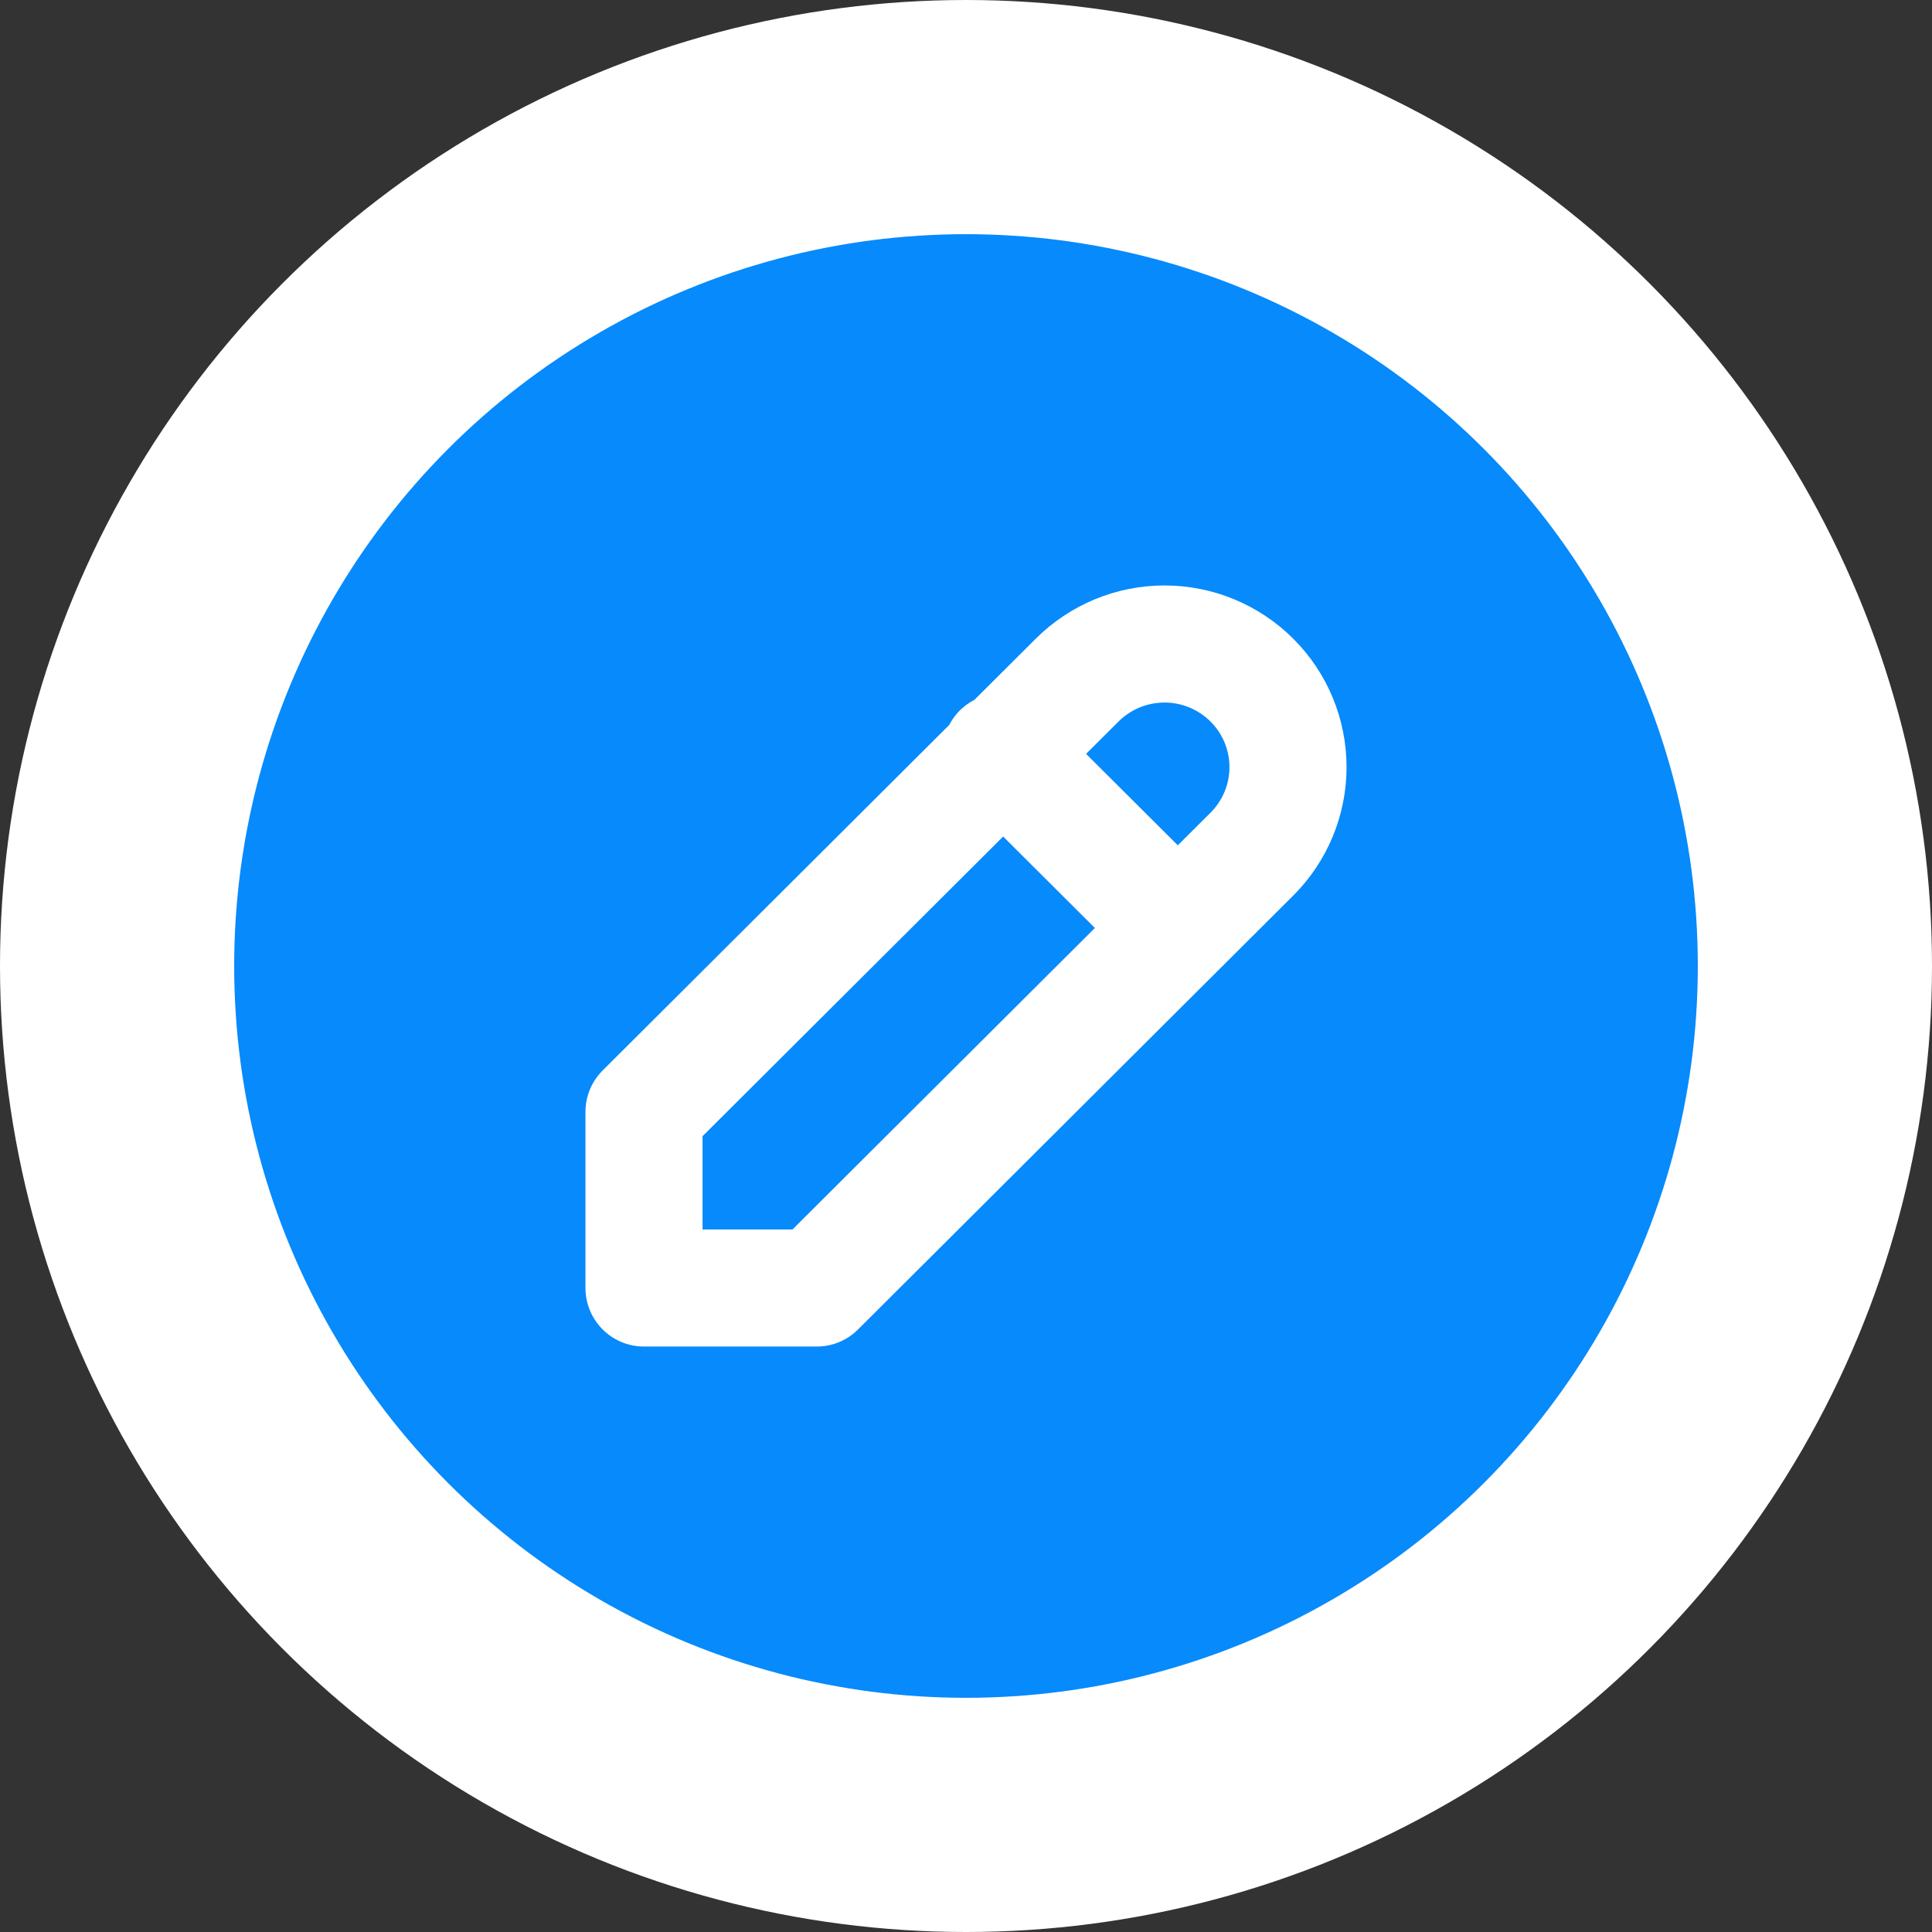 <svg width="33" height="33" viewBox="0 0 33 33" fill="none" xmlns="http://www.w3.org/2000/svg">
<rect x="0" y="0" width="33" height="33" fill="#333333" stroke="none"/>
<circle cx="16.5" cy="16.5" r="14.5" fill="#078AFB" stroke="white" stroke-width="4"/>
<path d="M17.101 12.843L20.084 15.817L17.101 12.843ZM18.399 11.616C18.795 11.222 19.331 11 19.891 11C20.45 11 20.987 11.222 21.382 11.616C21.778 12.01 22 12.545 22 13.103C22 13.661 21.778 14.196 21.382 14.59L13.95 22H11V18.992L18.399 11.616Z" stroke="white" stroke-width="2" stroke-linecap="round" stroke-linejoin="round"/>
</svg>
